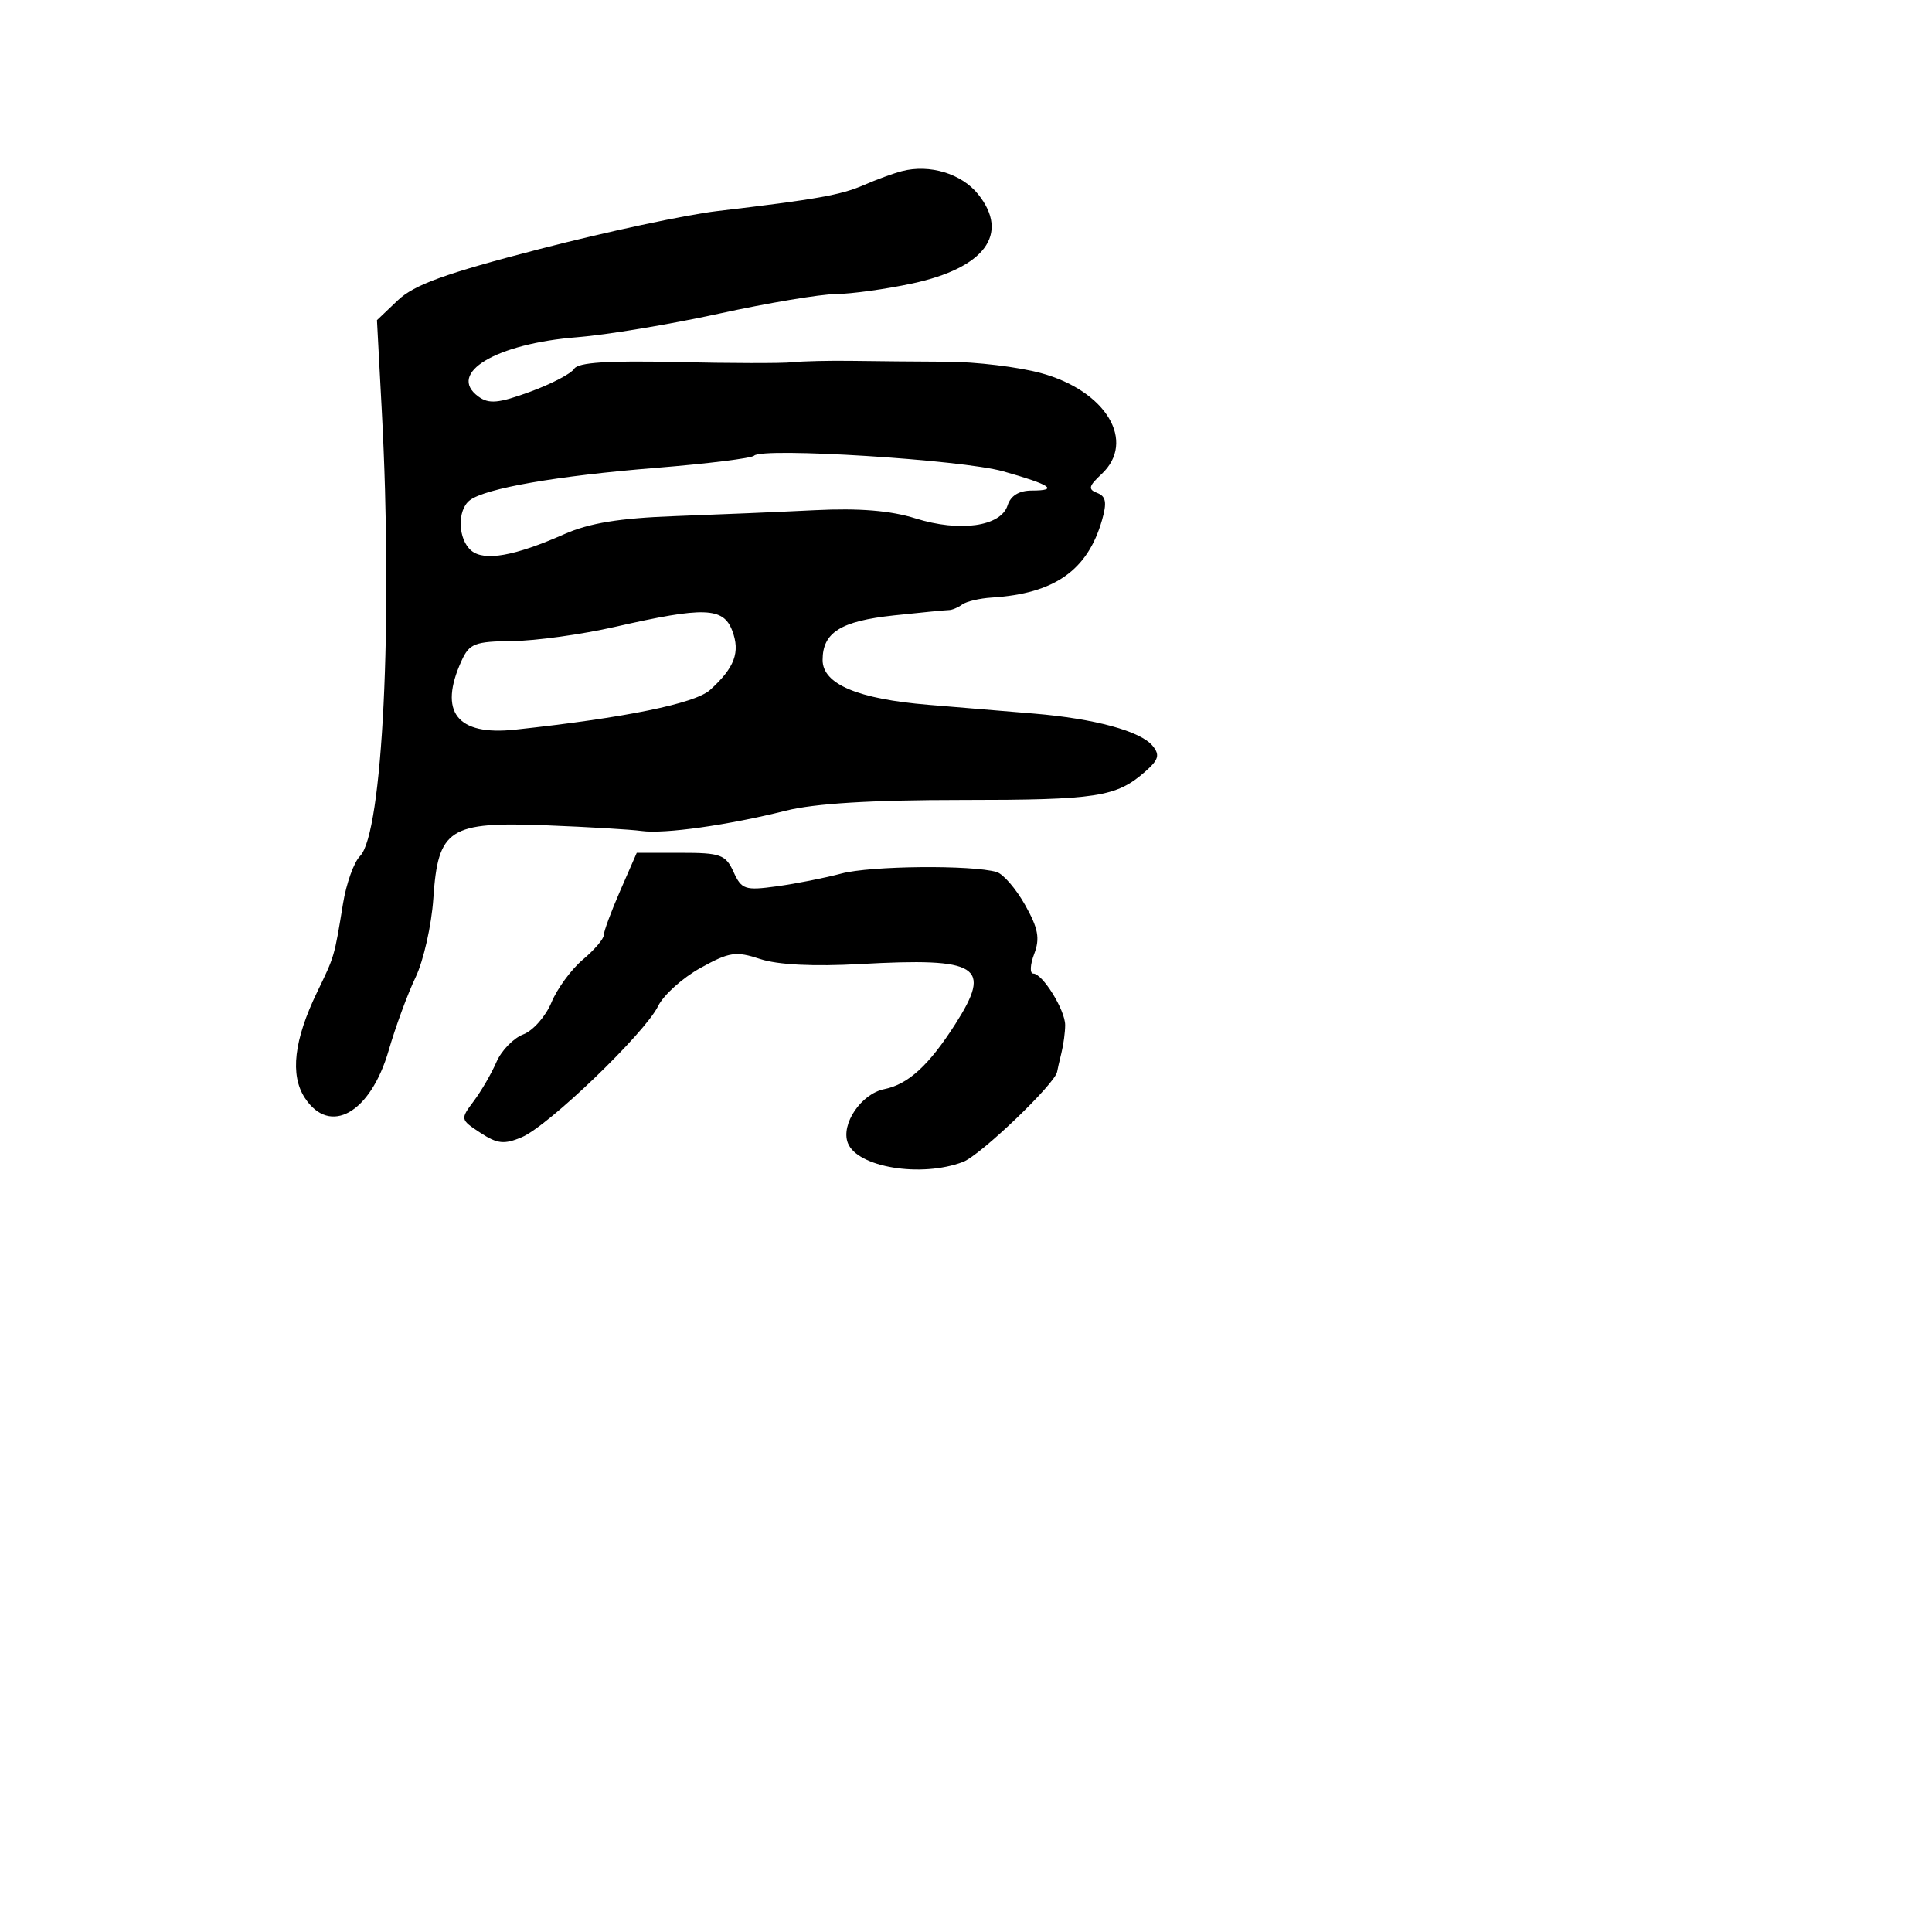 <svg xmlns="http://www.w3.org/2000/svg" width="256" height="256" viewBox="0 0 256 256" version="1.1">
	<path d="M 119.500 22.680 C 118.400 22.964, 116.150 23.786, 114.500 24.506 C 111.435 25.844, 108.199 26.419, 95 27.973 C 90.875 28.459, 80.300 30.721, 71.500 32.999 C 59.032 36.227, 54.887 37.724, 52.725 39.782 L 49.950 42.422 50.591 54.461 C 52.075 82.358, 50.699 110.443, 47.701 113.442 C 46.899 114.244, 45.889 117.061, 45.458 119.700 C 44.292 126.833, 44.341 126.664, 42.039 131.420 C 38.946 137.808, 38.405 142.442, 40.395 145.481 C 43.711 150.541, 49.097 147.487, 51.503 139.182 C 52.408 136.057, 54.011 131.700, 55.066 129.500 C 56.120 127.300, 57.179 122.602, 57.419 119.059 C 58.047 109.775, 59.481 108.853, 72.500 109.365 C 78 109.581, 83.625 109.915, 85 110.108 C 88.020 110.531, 96.458 109.345, 104.144 107.416 C 107.943 106.463, 115.523 106, 127.329 106 C 145.362 106, 147.905 105.610, 151.724 102.261 C 153.533 100.674, 153.720 100.034, 152.724 98.825 C 151.117 96.874, 145.055 95.228, 137 94.553 C 133.425 94.254, 127.125 93.730, 123 93.389 C 113.652 92.615, 109 90.645, 109 87.457 C 109 83.802, 111.403 82.297, 118.441 81.543 C 122.039 81.158, 125.324 80.840, 125.742 80.836 C 126.159 80.833, 126.950 80.500, 127.500 80.096 C 128.050 79.693, 129.803 79.281, 131.397 79.180 C 139.735 78.656, 144.113 75.579, 146.029 68.898 C 146.693 66.584, 146.547 65.763, 145.393 65.321 C 144.148 64.843, 144.241 64.424, 145.948 62.834 C 150.600 58.500, 146.584 51.791, 137.928 49.436 C 134.942 48.624, 129.350 47.946, 125.500 47.930 C 121.650 47.914, 116.025 47.863, 113 47.817 C 109.975 47.770, 106.375 47.854, 105 48.002 C 103.625 48.150, 96.721 48.138, 89.658 47.975 C 80.577 47.766, 76.603 48.025, 76.086 48.861 C 75.684 49.511, 73.048 50.886, 70.227 51.917 C 66.039 53.448, 64.784 53.562, 63.386 52.541 C 59.166 49.455, 65.721 45.526, 76.500 44.682 C 80.350 44.380, 88.780 42.978, 95.233 41.567 C 101.686 40.155, 108.661 38.984, 110.733 38.965 C 112.805 38.946, 117.368 38.315, 120.874 37.563 C 130.481 35.503, 133.812 31.011, 129.626 25.760 C 127.433 23.010, 123.198 21.722, 119.500 22.680 M 99.921 60.381 C 99.602 60.717, 93.752 61.443, 86.921 61.994 C 73.787 63.053, 64.323 64.700, 62.250 66.288 C 60.550 67.590, 60.672 71.483, 62.459 72.966 C 64.184 74.397, 68.205 73.682, 74.779 70.773 C 78.099 69.305, 82.109 68.651, 89.425 68.386 C 94.966 68.185, 103.325 67.832, 108 67.600 C 113.844 67.311, 118.003 67.651, 121.309 68.690 C 127.184 70.535, 132.622 69.766, 133.511 66.965 C 133.920 65.676, 135.028 65, 136.734 65 C 140.370 65, 139.192 64.215, 132.899 62.447 C 127.436 60.911, 100.989 59.254, 99.921 60.381 M 81.500 83.059 C 77.100 84.063, 70.985 84.910, 67.911 84.942 C 62.918 84.994, 62.197 85.272, 61.161 87.547 C 58.067 94.337, 60.532 97.513, 68.252 96.683 C 82.786 95.121, 92.095 93.224, 94.090 91.419 C 97.345 88.473, 98.111 86.422, 97.025 83.565 C 95.841 80.451, 93.297 80.368, 81.500 83.059 M 82.187 118.010 C 80.984 120.765, 80 123.425, 80 123.921 C 80 124.417, 78.751 125.875, 77.223 127.161 C 75.696 128.447, 73.826 131, 73.067 132.834 C 72.308 134.668, 70.627 136.571, 69.332 137.064 C 68.036 137.557, 66.436 139.206, 65.778 140.730 C 65.119 142.253, 63.764 144.587, 62.766 145.915 C 60.979 148.295, 60.992 148.354, 63.648 150.097 C 65.900 151.574, 66.805 151.671, 69.144 150.683 C 72.662 149.197, 85.456 136.892, 87.198 133.319 C 87.914 131.850, 90.437 129.575, 92.805 128.264 C 96.645 126.138, 97.499 126.010, 100.731 127.076 C 103.059 127.845, 107.796 128.082, 113.996 127.740 C 129.768 126.871, 131.514 127.976, 126.576 135.706 C 123.093 141.158, 120.337 143.683, 117.177 144.315 C 114.119 144.926, 111.386 148.958, 112.341 151.448 C 113.580 154.676, 122.053 156.071, 127.603 153.961 C 129.915 153.082, 139.842 143.570, 140.077 142.010 C 140.119 141.729, 140.376 140.600, 140.649 139.500 C 140.921 138.400, 141.142 136.743, 141.139 135.817 C 141.134 133.824, 138.141 129, 136.910 129 C 136.437 129, 136.493 127.833, 137.036 126.406 C 137.820 124.344, 137.573 123.012, 135.833 119.917 C 134.629 117.774, 132.937 115.811, 132.072 115.553 C 128.835 114.589, 115.353 114.716, 111.500 115.747 C 109.300 116.336, 105.442 117.099, 102.926 117.443 C 98.719 118.020, 98.260 117.867, 97.198 115.535 C 96.154 113.243, 95.483 113, 90.209 113 L 84.375 113 82.187 118.010" stroke="none" fill="black" fill-rule="evenodd"/>
</svg>